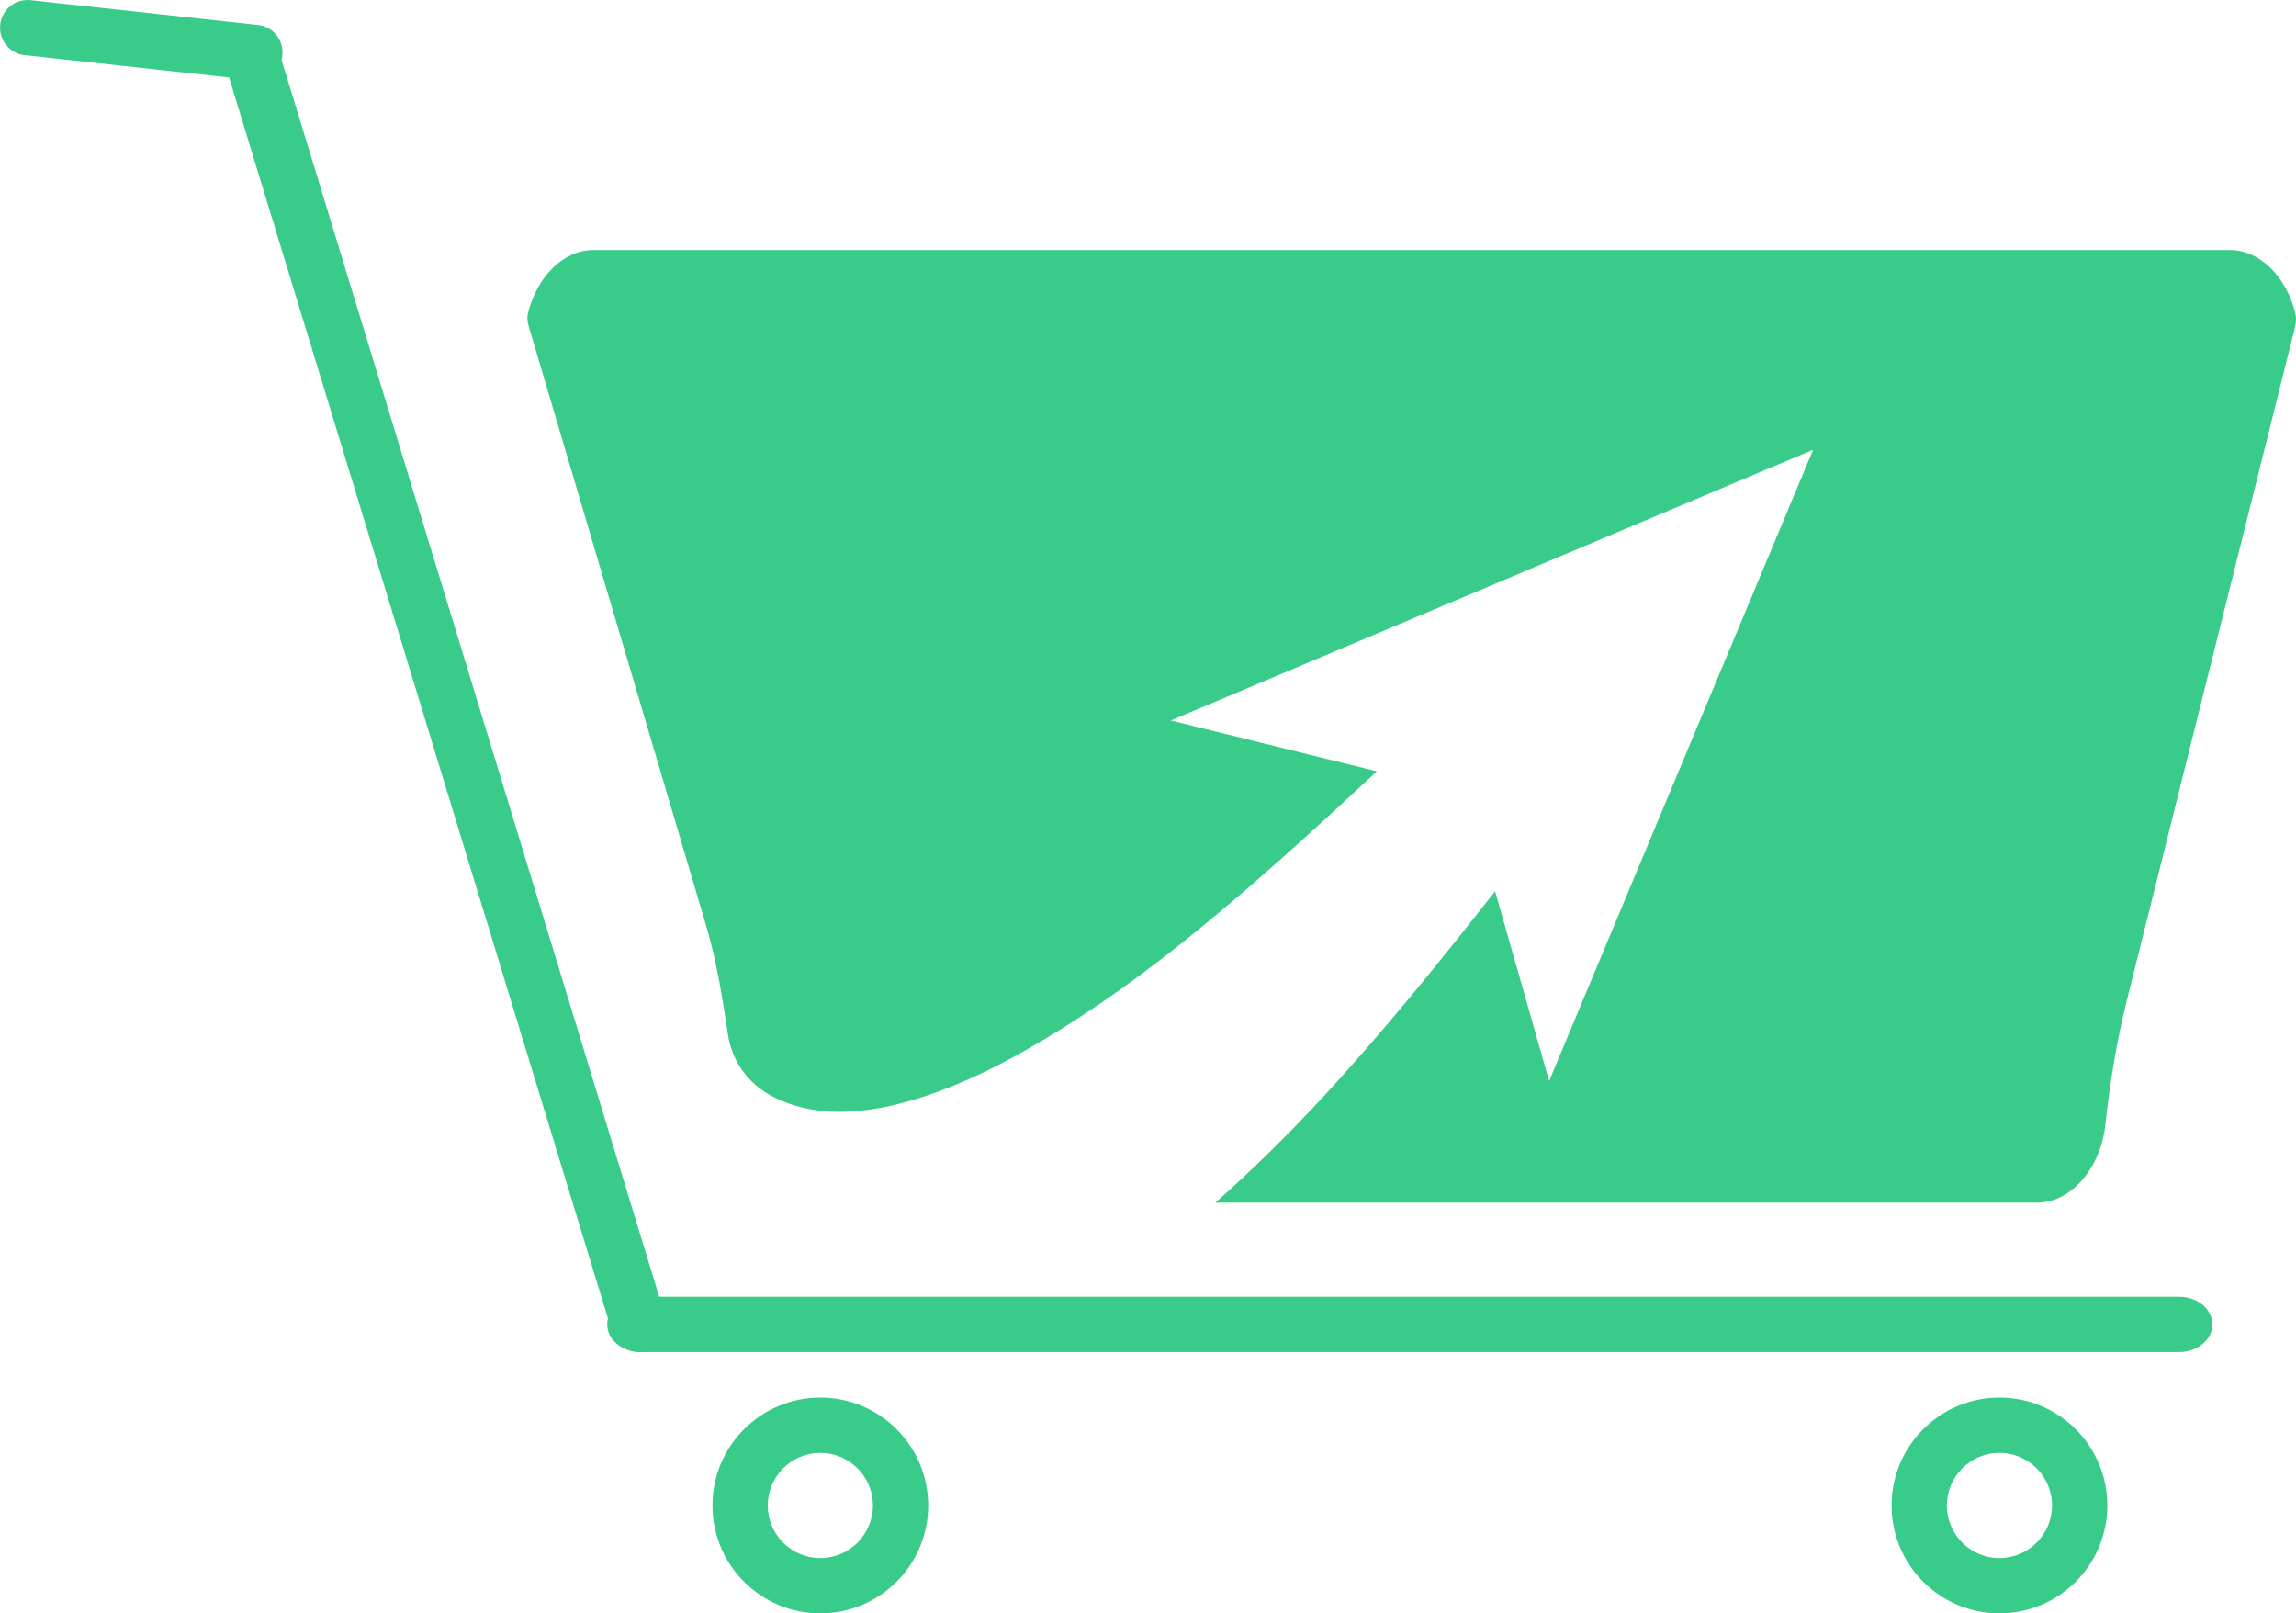 <?xml version="1.0" encoding="utf-8"?>
<!-- Generator: Adobe Illustrator 27.3.1, SVG Export Plug-In . SVG Version: 6.00 Build 0)  -->
<svg version="1.1" id="Layer_1" xmlns="http://www.w3.org/2000/svg" xmlns:xlink="http://www.w3.org/1999/xlink" x="0px" y="0px"
	 viewBox="0 0 592.36 416.17" style="enable-background:new 0 0 592.36 416.17;" xml:space="preserve">
<style type="text/css">
	.st0{fill:#38CB89;}
</style>
<g>
	<g>
		<g>
			<path class="st0" d="M562.18,348.77H165.25c-4.76,0-8.6-3.21-8.6-7.14s3.84-7.14,8.6-7.14h396.93c4.76,0,8.6,3.21,8.6,7.14
				S566.94,348.77,562.18,348.77z"/>
		</g>
	</g>
	<g>
		<g>
			<path class="st0" d="M157.51,342.25L58.37,17.57c-1.31-4.57,0.73-9.15,4.52-10.22c3.79-1.07,7.93,1.73,9.21,6.31l99.14,324.66
				c1.31,4.57-0.73,9.15-4.52,10.22C162.94,349.62,158.79,346.78,157.51,342.25z"/>
		</g>
	</g>
	<g>
		<g>
			<path class="st0" d="M211.64,374.77c7.46,0,13.57,6.07,13.57,13.57c0,7.46-6.07,13.57-13.57,13.57
				c-7.46,0-13.57-6.07-13.57-13.57C198.07,380.88,204.14,374.77,211.64,374.77 M211.64,360.51c-15.36,0-27.83,12.47-27.83,27.83
				s12.47,27.83,27.83,27.83s27.83-12.47,27.83-27.83C239.46,372.98,227,360.51,211.64,360.51L211.64,360.51z"/>
		</g>
		<g>
			<path class="st0" d="M515.85,374.77c7.46,0,13.57,6.07,13.57,13.57c0,7.46-6.07,13.57-13.57,13.57
				c-7.46,0-13.57-6.07-13.57-13.57C502.28,380.88,508.34,374.77,515.85,374.77 M515.85,360.51c-15.36,0-27.83,12.47-27.83,27.83
				s12.47,27.83,27.83,27.83c15.36,0,27.83-12.47,27.83-27.83S531.21,360.51,515.85,360.51L515.85,360.51z"/>
		</g>
	</g>
	<g>
		<path class="st0" d="M65.77,20.65c-0.28,0-0.52,0-0.79-0.03L6.36,14.22c-3.93-0.42-6.73-3.97-6.31-7.87
			c0.42-3.93,3.93-6.73,7.87-6.31l58.62,6.39c3.93,0.42,6.73,3.97,6.31,7.87C72.46,17.98,69.35,20.65,65.77,20.65z"/>
	</g>
	<path class="st0" d="M313.55,310.23c9.28-8.18,18.54-17.29,28.06-27.55c15.88-17.23,30.27-35.15,44.12-52.78l13.94,48.94
		l68.11-162.83l-165.73,69.84l53.17,13.11c-17.23,16.04-33.79,31.21-51.34,45.09c-13.7,10.85-26.5,19.61-39.11,26.76
		c-13.87,7.93-26.62,12.95-37.9,15.02c-3.76,0.65-7.32,0.97-10.49,0.97c-1.65,0-3.24-0.1-4.73-0.28c-4.63-0.55-8.35-1.68-12.16-3.59
		c-6.39-3.21-10.67-9.18-11.7-16.16c-1.49-9.97-2.93-18.96-5.63-28.06L136.39,84.1c-0.37-1.18-0.42-2.38-0.18-3.32
		c2.38-9.57,9.29-16.29,16.84-16.29h422.3c7.56,0,14.49,6.73,16.85,16.37c0.24,1.04,0.21,2.28-0.1,3.53l-43.39,173.66
		c-2.48,9.94-4.32,20.71-5.52,31.93c-1.18,11.36-8.9,20.24-17.57,20.24H313.55V310.23z"/>
</g>
</svg>
